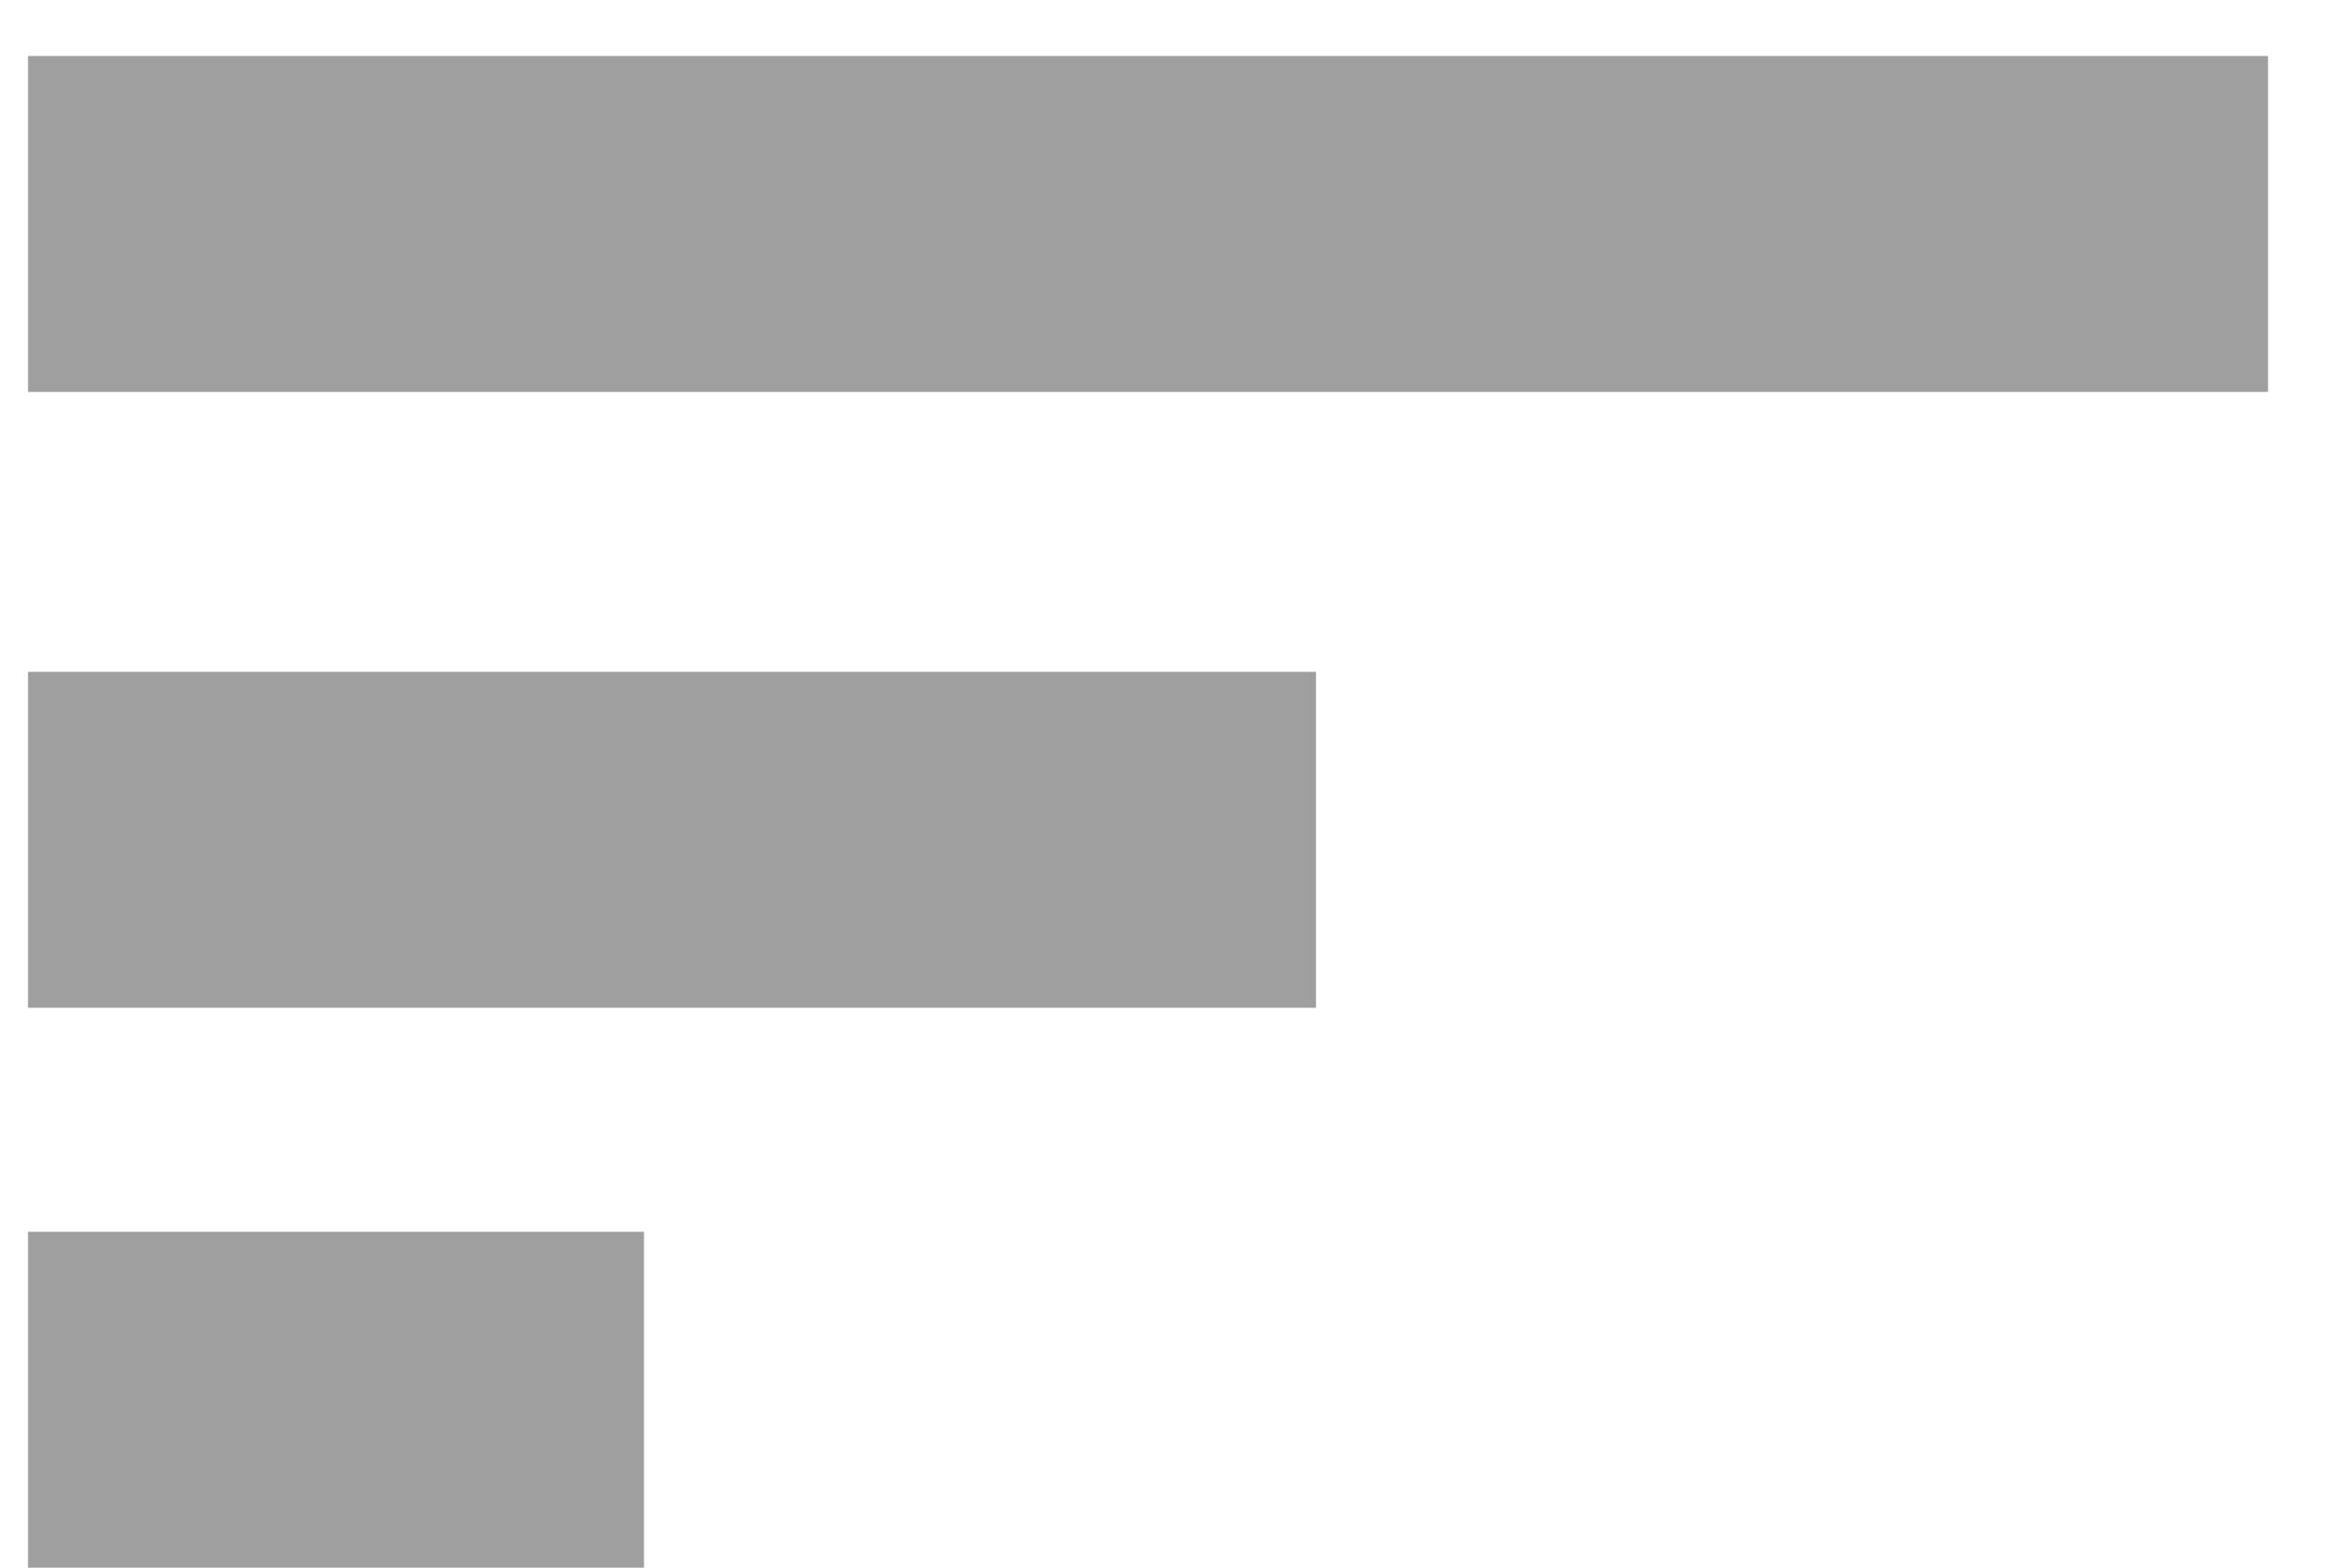<?xml version="1.0" encoding="UTF-8"?>
<svg width="21px" height="14px" viewBox="0 0 21 14" version="1.1" xmlns="http://www.w3.org/2000/svg" xmlns:xlink="http://www.w3.org/1999/xlink">
    <!-- Generator: Sketch 43.1 (39012) - http://www.bohemiancoding.com/sketch -->
    <title>Group 4</title>
    <desc>Created with Sketch.</desc>
    <defs></defs>
    <g id="Page-1" stroke="none" stroke-width="1" fill="none" fill-rule="evenodd">
        <g id="Group-4" transform="translate(-2, -4)">
            <rect id="Rectangle-6" stroke-opacity="0" stroke="#979797" stroke-width="0.5" x="0.25" y="0.25" width="24.5" height="21.5"></rect>
            <g id="Group-3" transform="translate(3.5, 4.5)" stroke="#9F9F9F" stroke-width="3" stroke-linecap="square">
                <path d="M0.25,1.5 L17.25,1.5" id="Line"></path>
                <path d="M0.25,7 L8.75,7" id="Line-Copy"></path>
                <path d="M0.25,12 L2.75,12" id="Line-Copy-2"></path>
            </g>
        </g>
    </g>
</svg>
